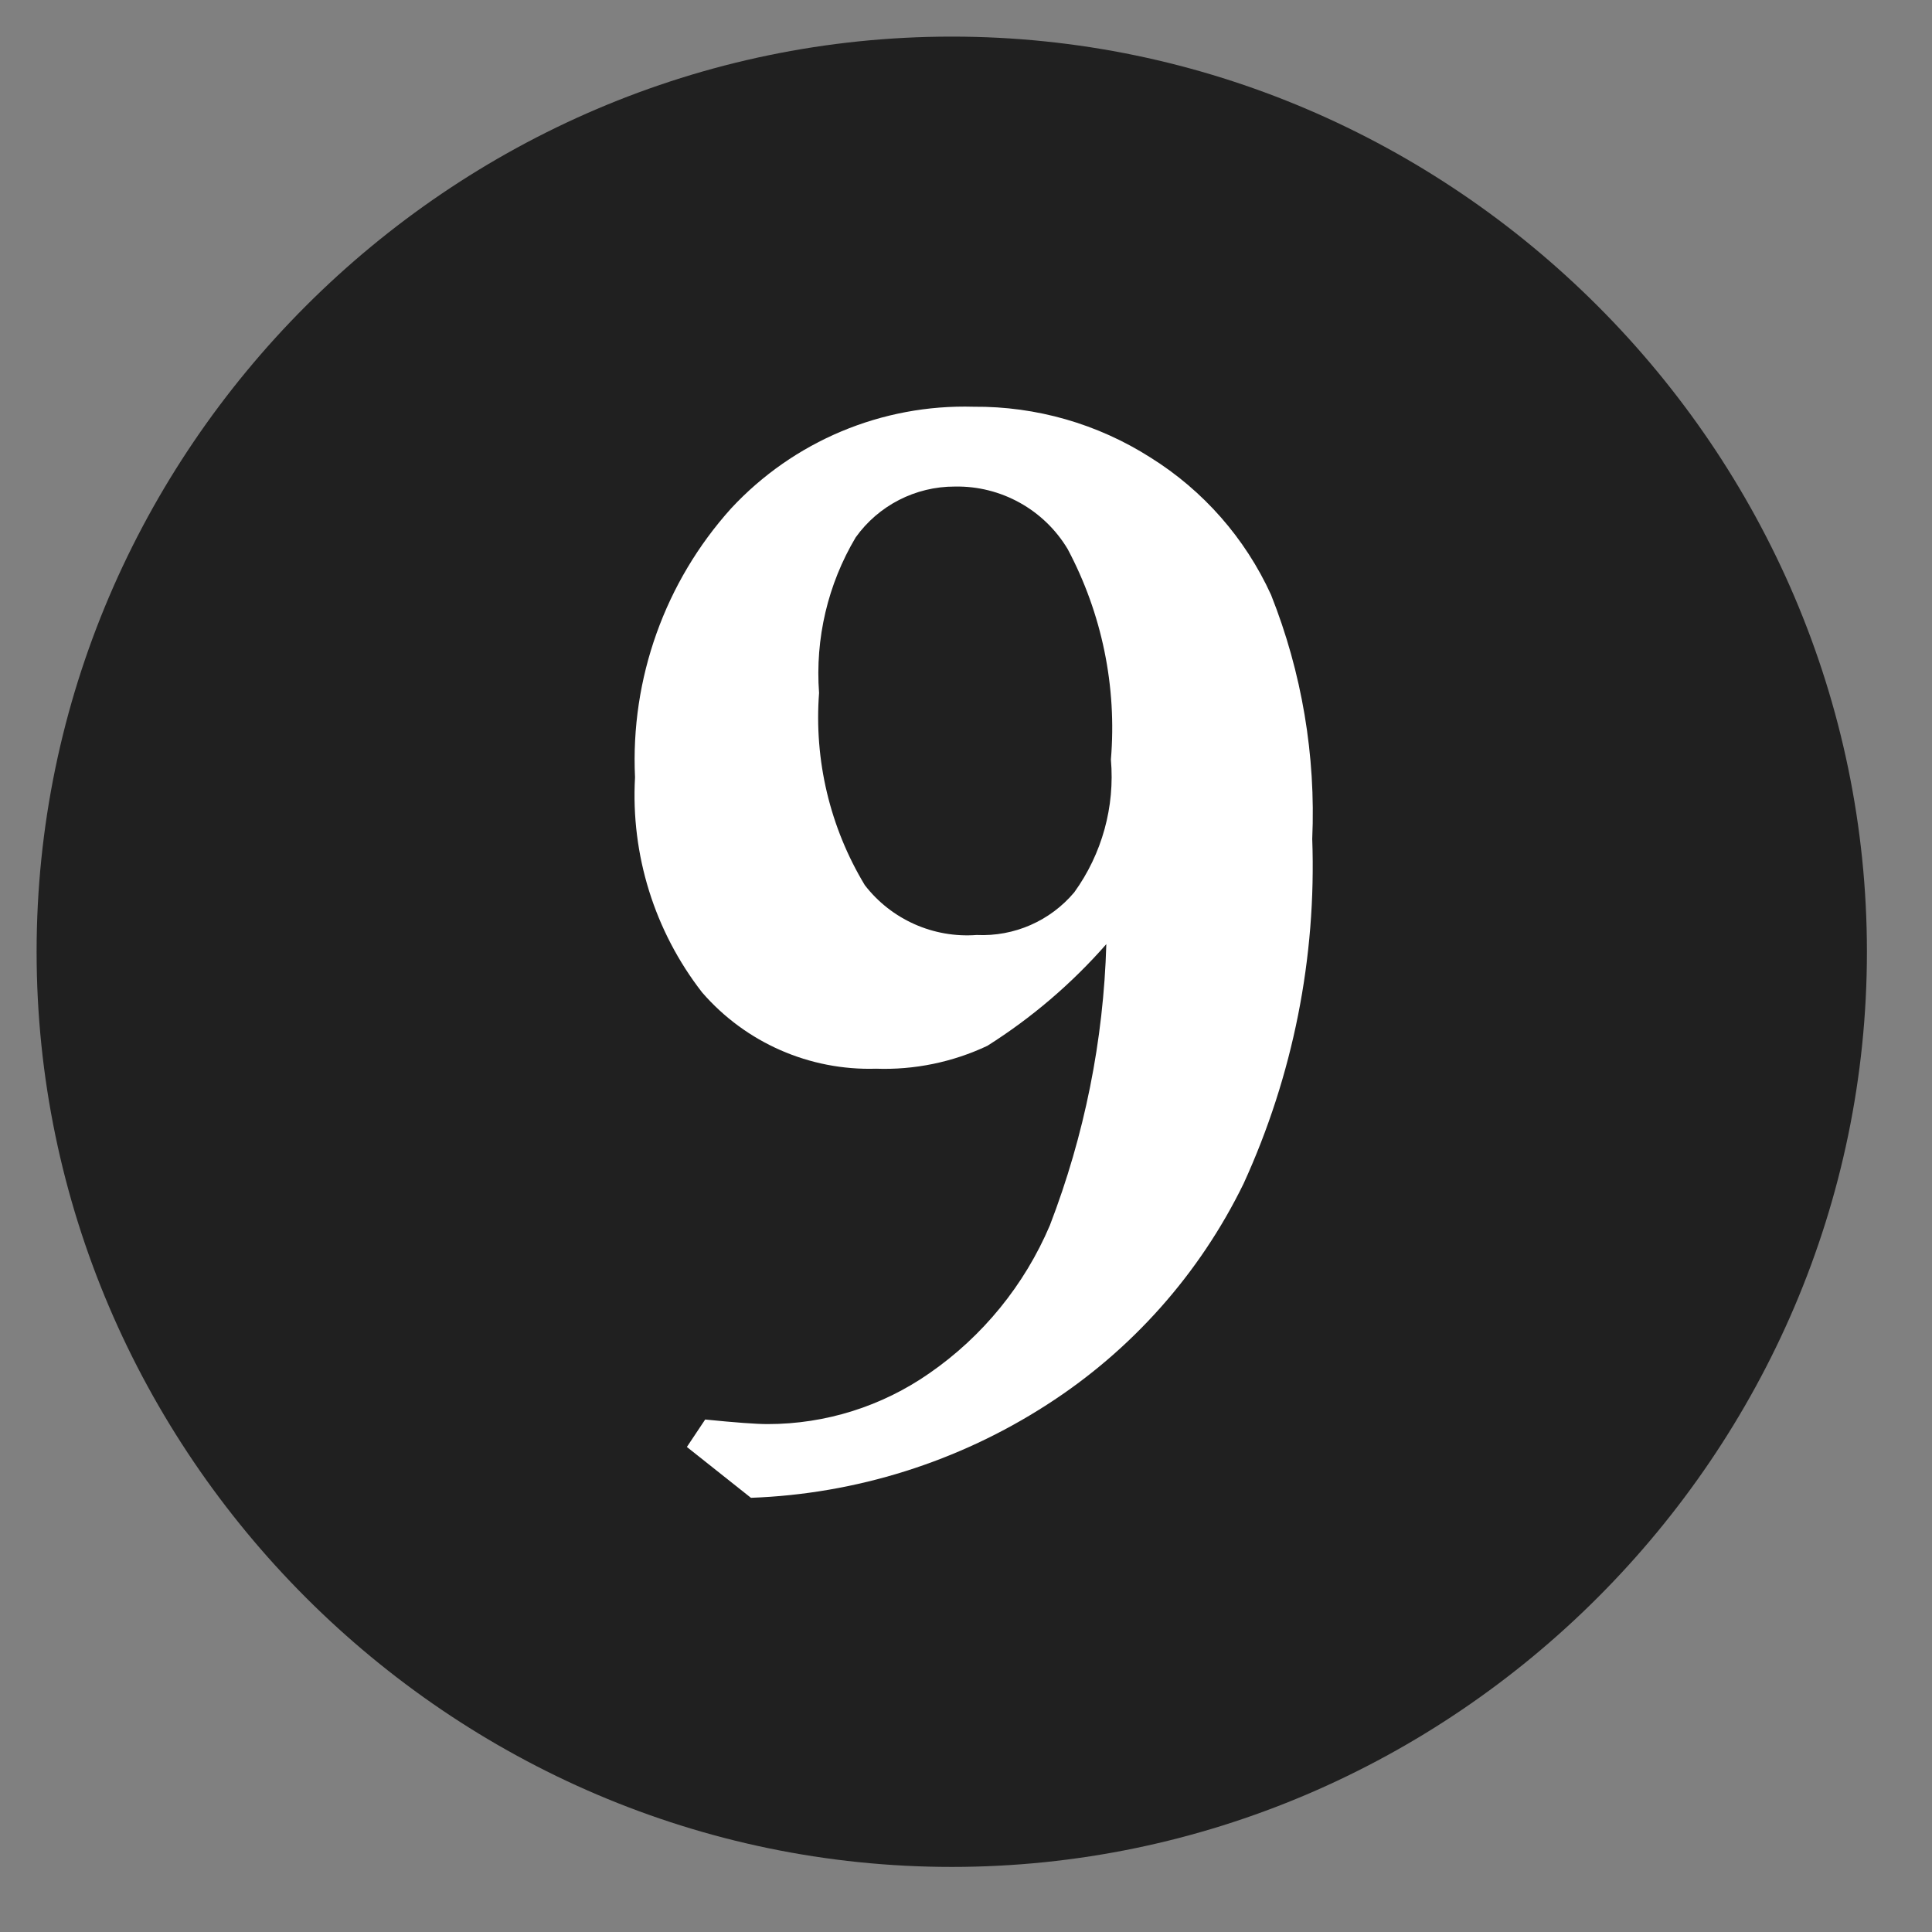 <?xml version="1.0" encoding="UTF-8" standalone="no"?>
<!DOCTYPE svg PUBLIC "-//W3C//DTD SVG 1.1//EN" "http://www.w3.org/Graphics/SVG/1.1/DTD/svg11.dtd">
<svg width="100%" height="100%" viewBox="0 0 38 38" version="1.1" xmlns="http://www.w3.org/2000/svg" xmlns:xlink="http://www.w3.org/1999/xlink" xml:space="preserve" xmlns:serif="http://www.serif.com/" style="fill-rule:evenodd;clip-rule:evenodd;stroke-linejoin:round;stroke-miterlimit:2;">
    <rect x="0" y="0" width="38" height="38" fill="#808080" stroke="none"/>
    <path d="M36.72,18.72C36.72,8.845 28.595,0.72 18.72,0.72C8.845,0.72 0.72,8.845 0.72,18.72C0.72,28.595 8.845,36.72 18.72,36.72C28.595,36.72 36.72,28.595 36.72,18.72" style="fill:rgb(32,32,32);fill-rule:nonzero;"/>
    <path d="M19.21,18.39C19.946,18.425 20.657,18.114 21.13,17.55C21.675,16.795 21.931,15.868 21.85,14.94C21.97,13.507 21.675,12.07 21,10.8C20.535,10.023 19.686,9.552 18.78,9.57C18.007,9.568 17.279,9.941 16.83,10.57C16.282,11.492 16.031,12.56 16.11,13.63C16.01,14.953 16.324,16.274 17.01,17.41C17.531,18.085 18.359,18.454 19.21,18.39ZM21.76,18.57C21.08,19.346 20.292,20.019 19.42,20.57C18.736,20.892 17.985,21.047 17.23,21.02C15.923,21.06 14.666,20.508 13.81,19.52C12.874,18.316 12.405,16.813 12.49,15.29C12.399,13.347 13.079,11.445 14.38,10C15.607,8.678 17.347,7.948 19.15,8C20.382,7.99 21.591,8.337 22.63,9C23.668,9.648 24.492,10.587 25,11.7C25.606,13.225 25.882,14.861 25.81,16.5C25.894,18.834 25.432,21.156 24.46,23.28C23.593,25.057 22.254,26.562 20.59,27.63C18.85,28.752 16.839,29.385 14.77,29.46L13.51,28.46L13.87,27.92C14.47,27.98 14.87,28.01 15.1,28.01C16.237,28.01 17.347,27.661 18.28,27.01C19.329,26.284 20.151,25.274 20.65,24.1C21.33,22.333 21.706,20.463 21.76,18.57Z" style="fill:white;fill-rule:nonzero;"/>
</svg>
